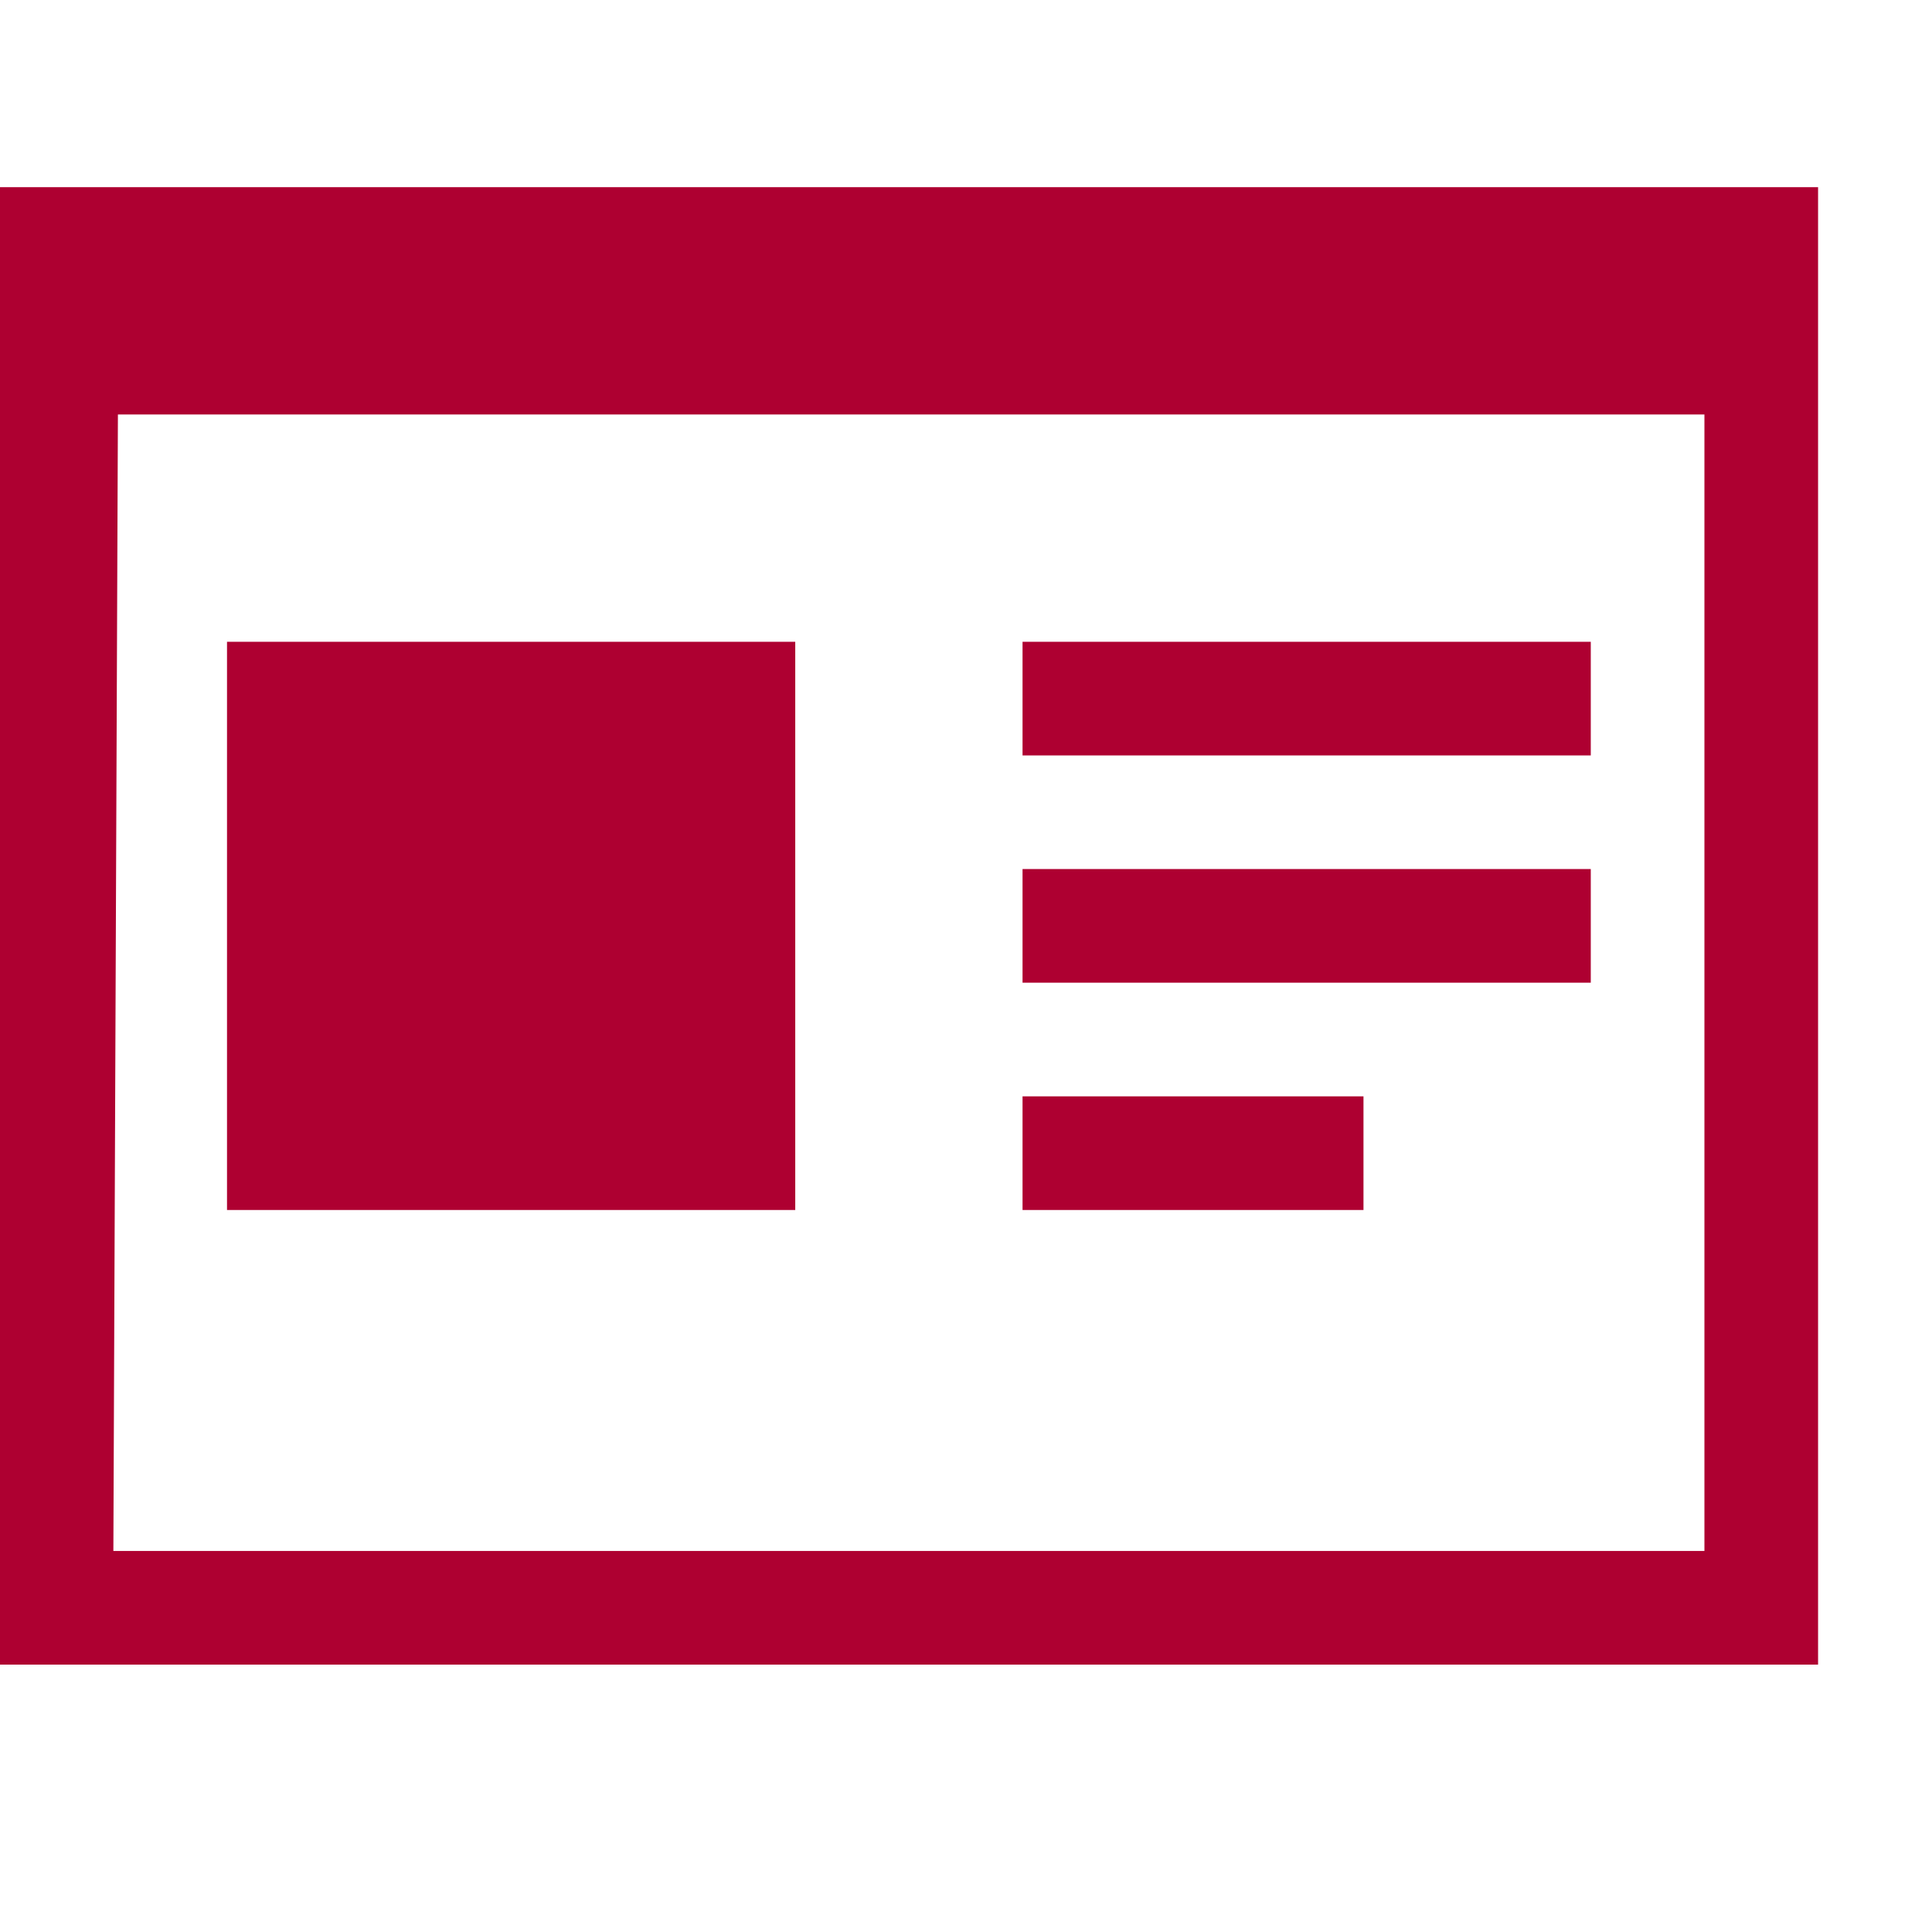 <svg viewBox="0 0 34 34" width="23" height="23" xmlns="http://www.w3.org/2000/svg">

 <g>
  <title>background</title>
  <rect fill="none" id="canvas_background" height="34" width="34" y="-1" x="-1"/>
 </g>
 <g>
  <title>Layer 1</title>
  <rect x="1" y="1" id="svg_1" width="32" height="32" fill="none"/>
  <path fill="#ae0031" id="svg_2" d="m27.995,11.294l-10,0l0,2l10,0l0,-2zm0,4l-10,0l0,2l10,0l0,-2zm-4,4l-6,0l0,2l6,0l0,-2zm-10,-8l-10,0l0,10l10,0l0,-10zm-14,-8l0,26l32,0l0,-26l-32,0zm30,24l-28,0l0.08,-20l27.92,0l0,20z"/>
 </g>
</svg>
